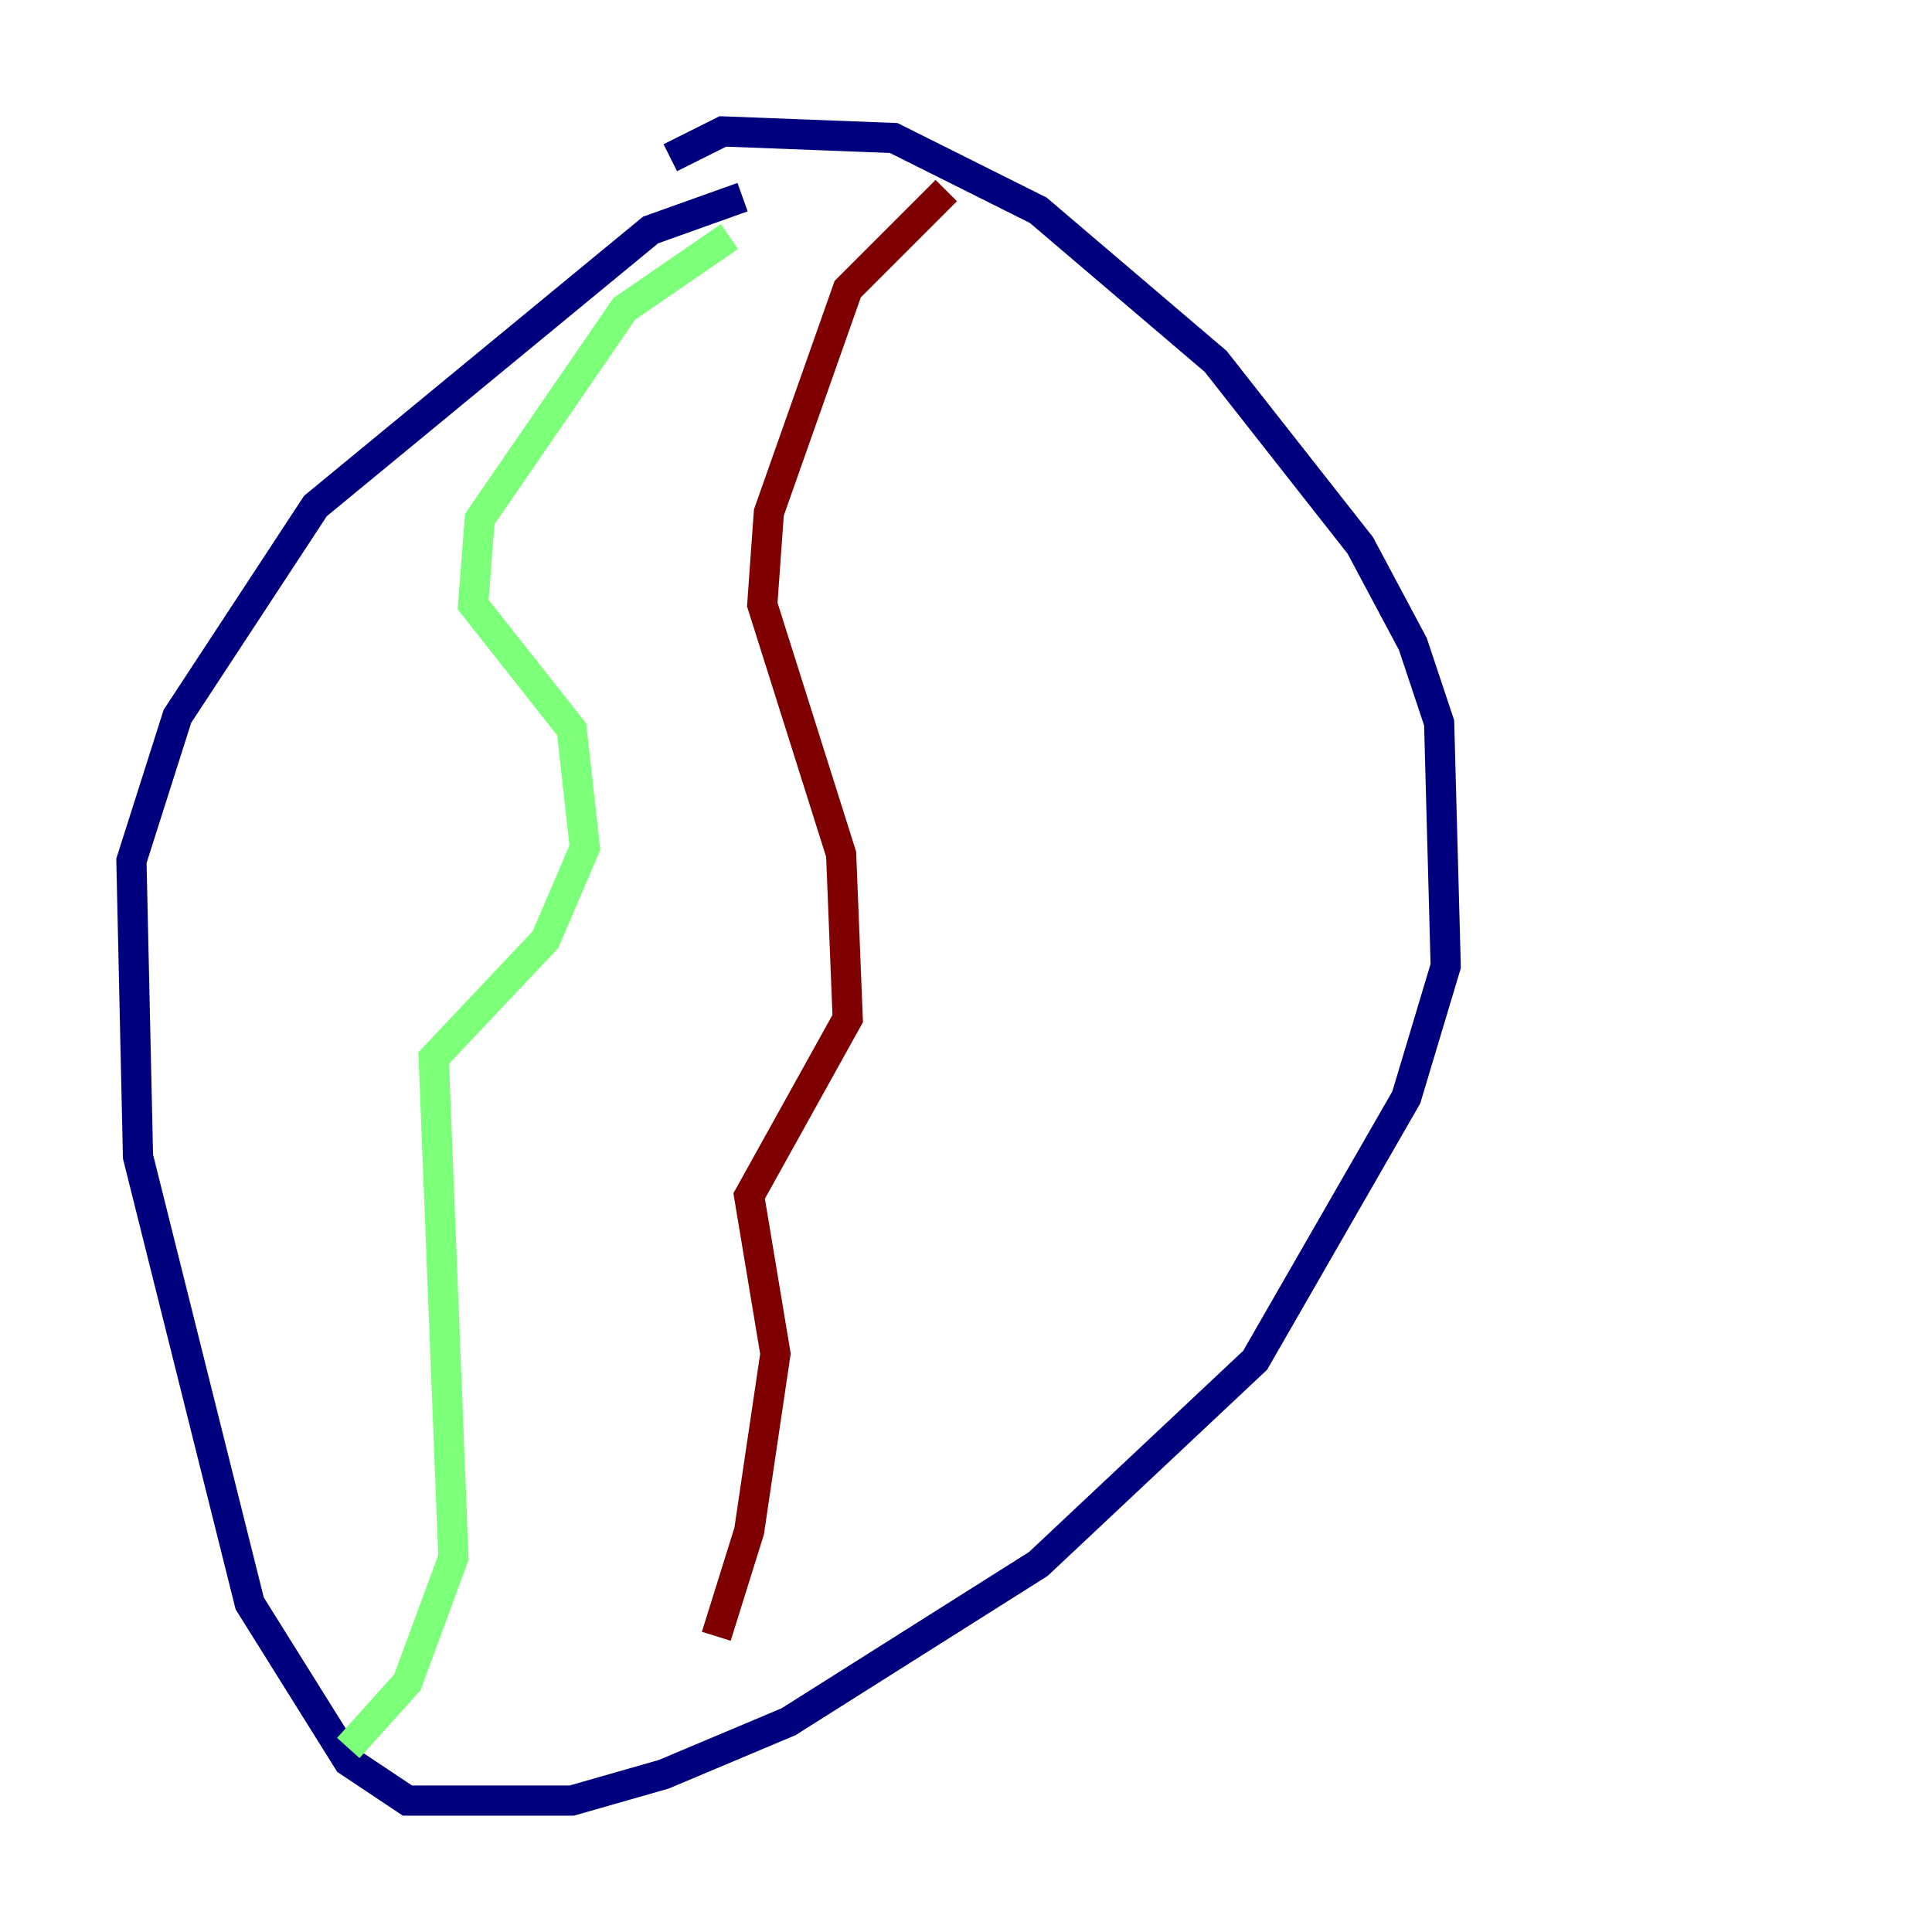 <?xml version="1.0" encoding="utf-8" ?>
<svg baseProfile="tiny" height="128" version="1.2" viewBox="0,0,128,128" width="128" xmlns="http://www.w3.org/2000/svg" xmlns:ev="http://www.w3.org/2001/xml-events" xmlns:xlink="http://www.w3.org/1999/xlink"><defs /><polyline fill="none" points="44.408,10.449 47.891,8.707 59.211,9.143 68.789,13.932 80.544,23.946 90.122,36.136 93.605,42.667 95.347,47.891 95.782,64.0 93.17,72.707 83.156,90.122 68.789,103.619 52.245,114.068 43.973,117.551 37.878,119.293 26.993,119.293 23.075,116.68 16.544,106.231 9.143,76.626 8.707,57.034 11.755,47.456 20.898,33.524 43.102,15.238 49.197,13.061" stroke="#00007f" stroke-width="2" /><polyline fill="none" points="48.327,15.674 41.361,20.463 31.782,34.395 31.347,40.054 37.878,48.327 38.748,56.163 36.136,62.258 28.735,70.095 30.041,103.184 26.993,111.456 23.075,115.809" stroke="#7cff79" stroke-width="2" /><polyline fill="none" points="62.694,12.626 56.163,19.157 50.939,33.959 50.503,40.054 55.728,56.599 56.163,67.483 49.633,79.238 51.374,89.687 49.633,101.442 47.456,108.408" stroke="#7f0000" stroke-width="2" /></svg>